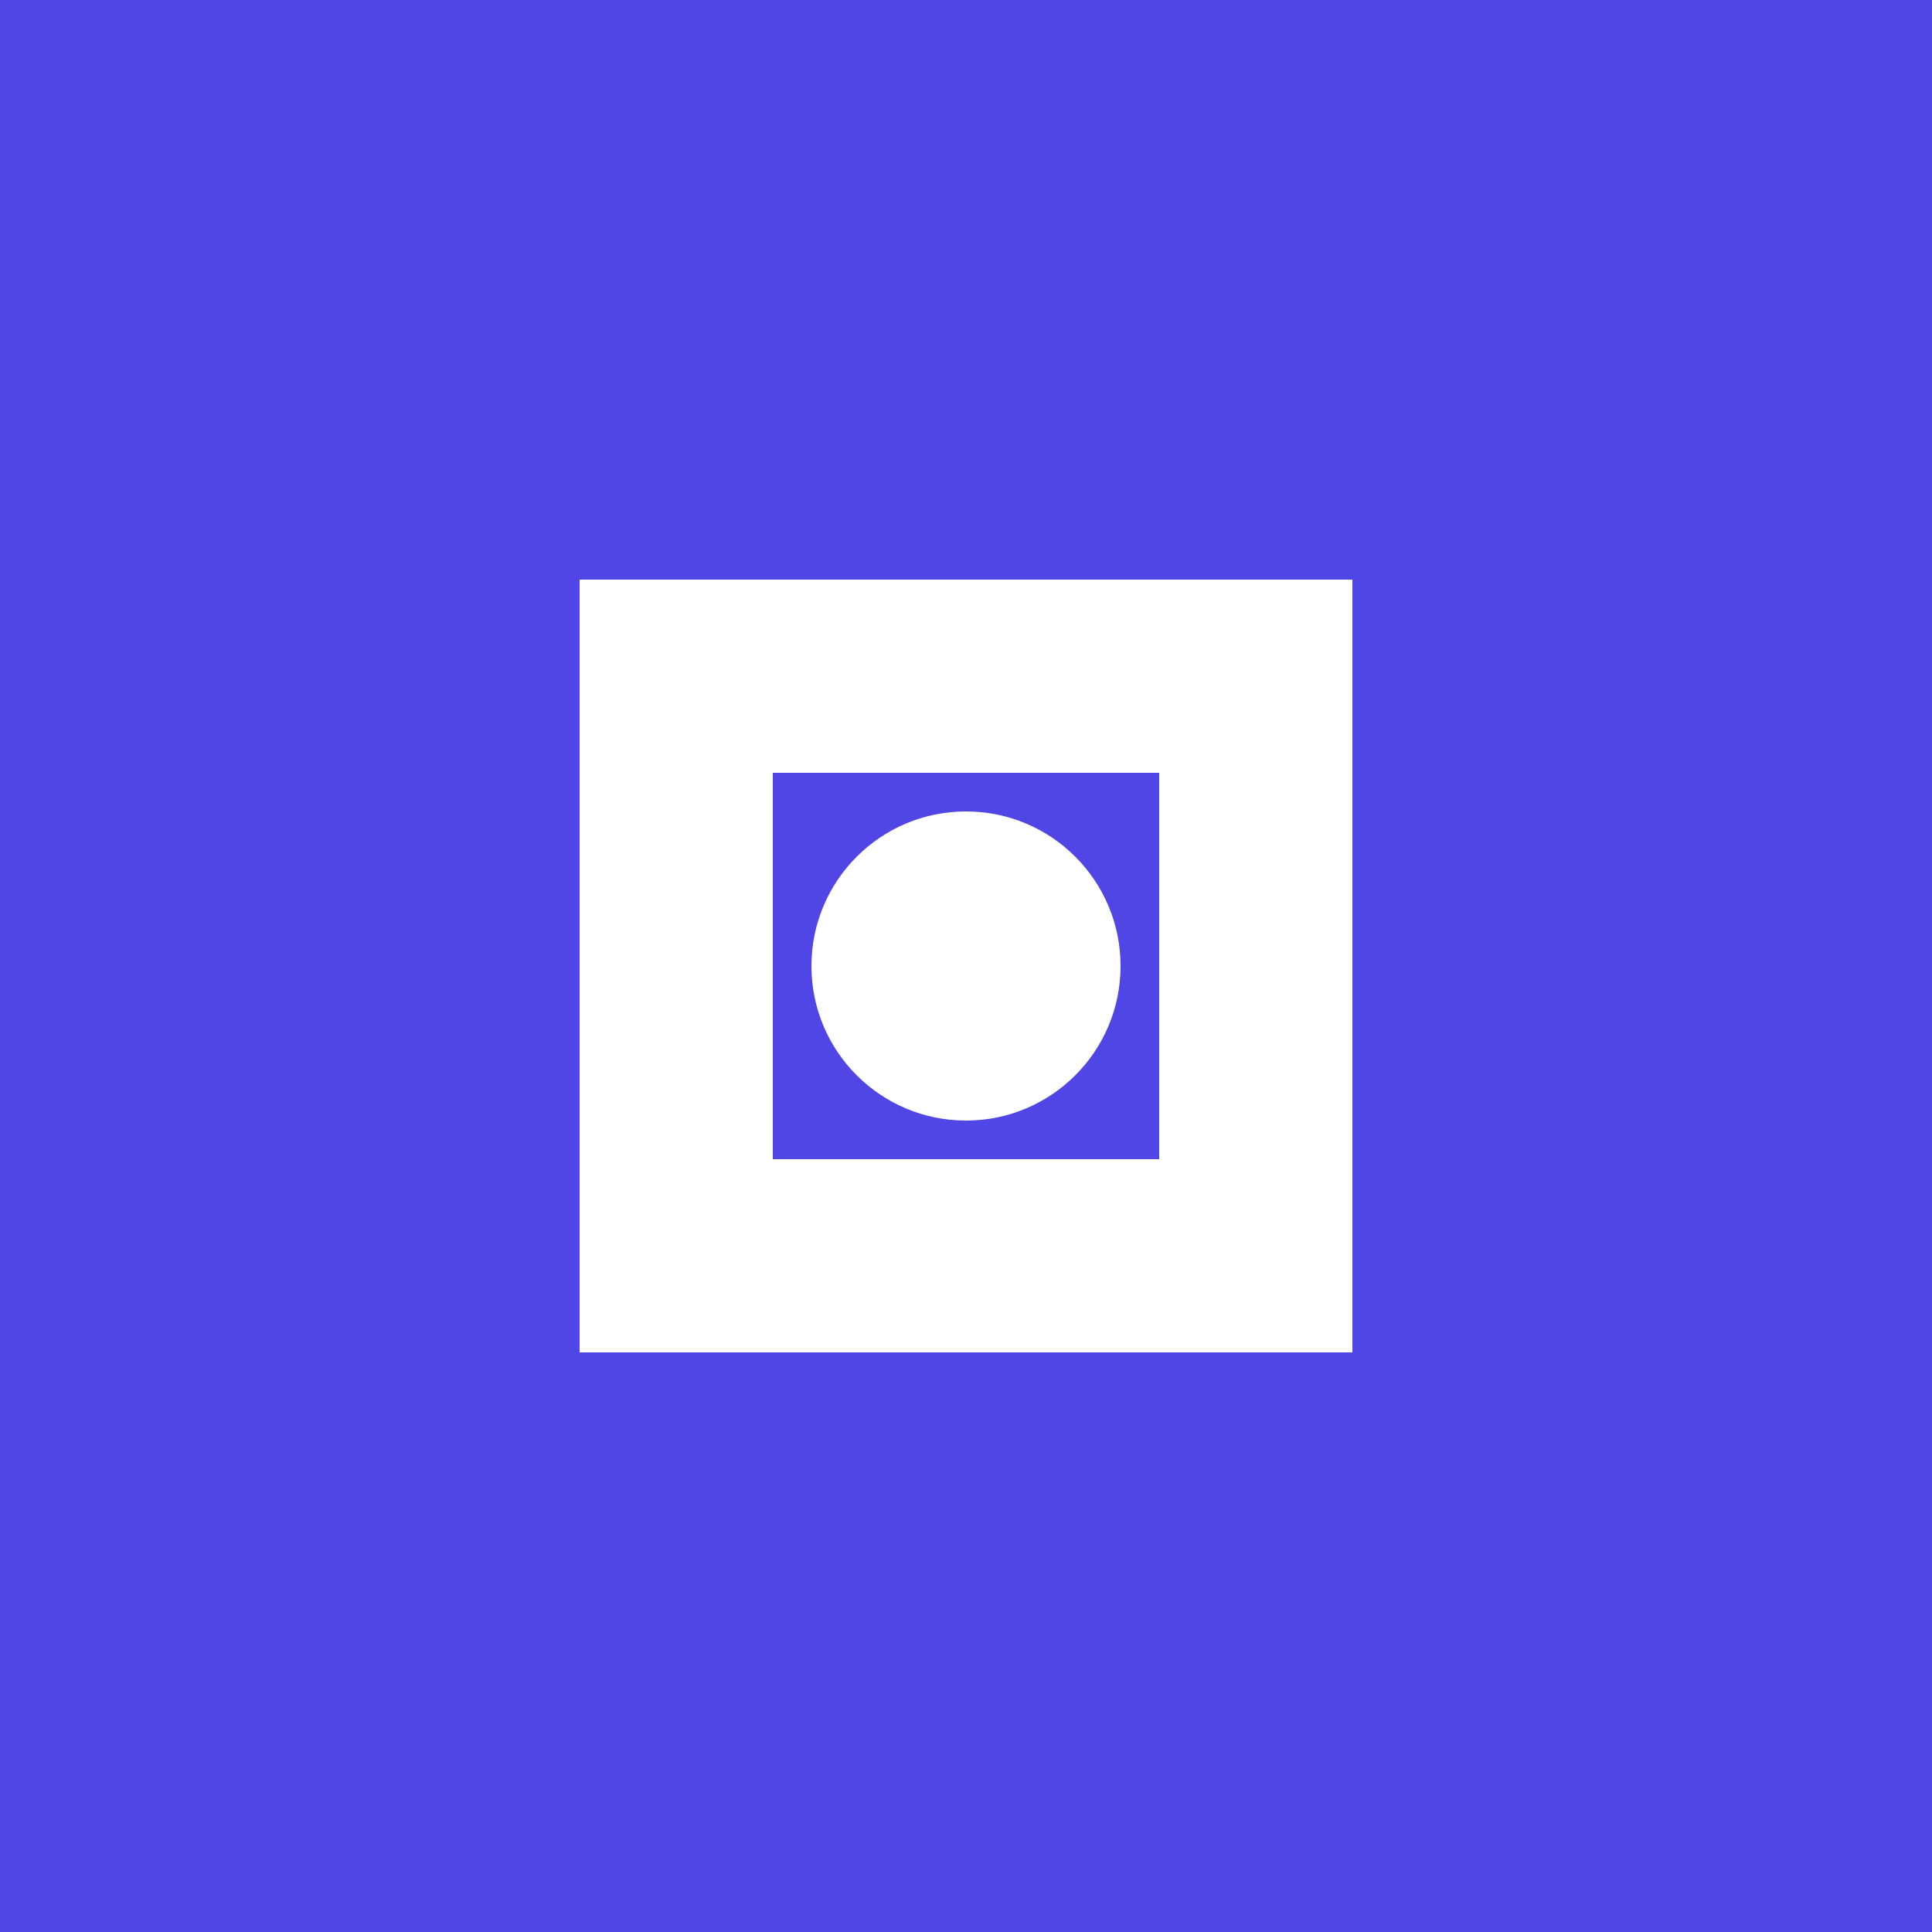 <svg xmlns="http://www.w3.org/2000/svg" viewBox="0 0 100 100">
  <rect width="100" height="100" fill="#4F46E5" />
  <path d="M30,30 L70,30 L70,70 L30,70 Z" fill="white" />
  <path d="M40,40 L60,40 L60,60 L40,60 Z" fill="#4F46E5" />
  <circle cx="50" cy="50" r="8" fill="white" />
</svg>